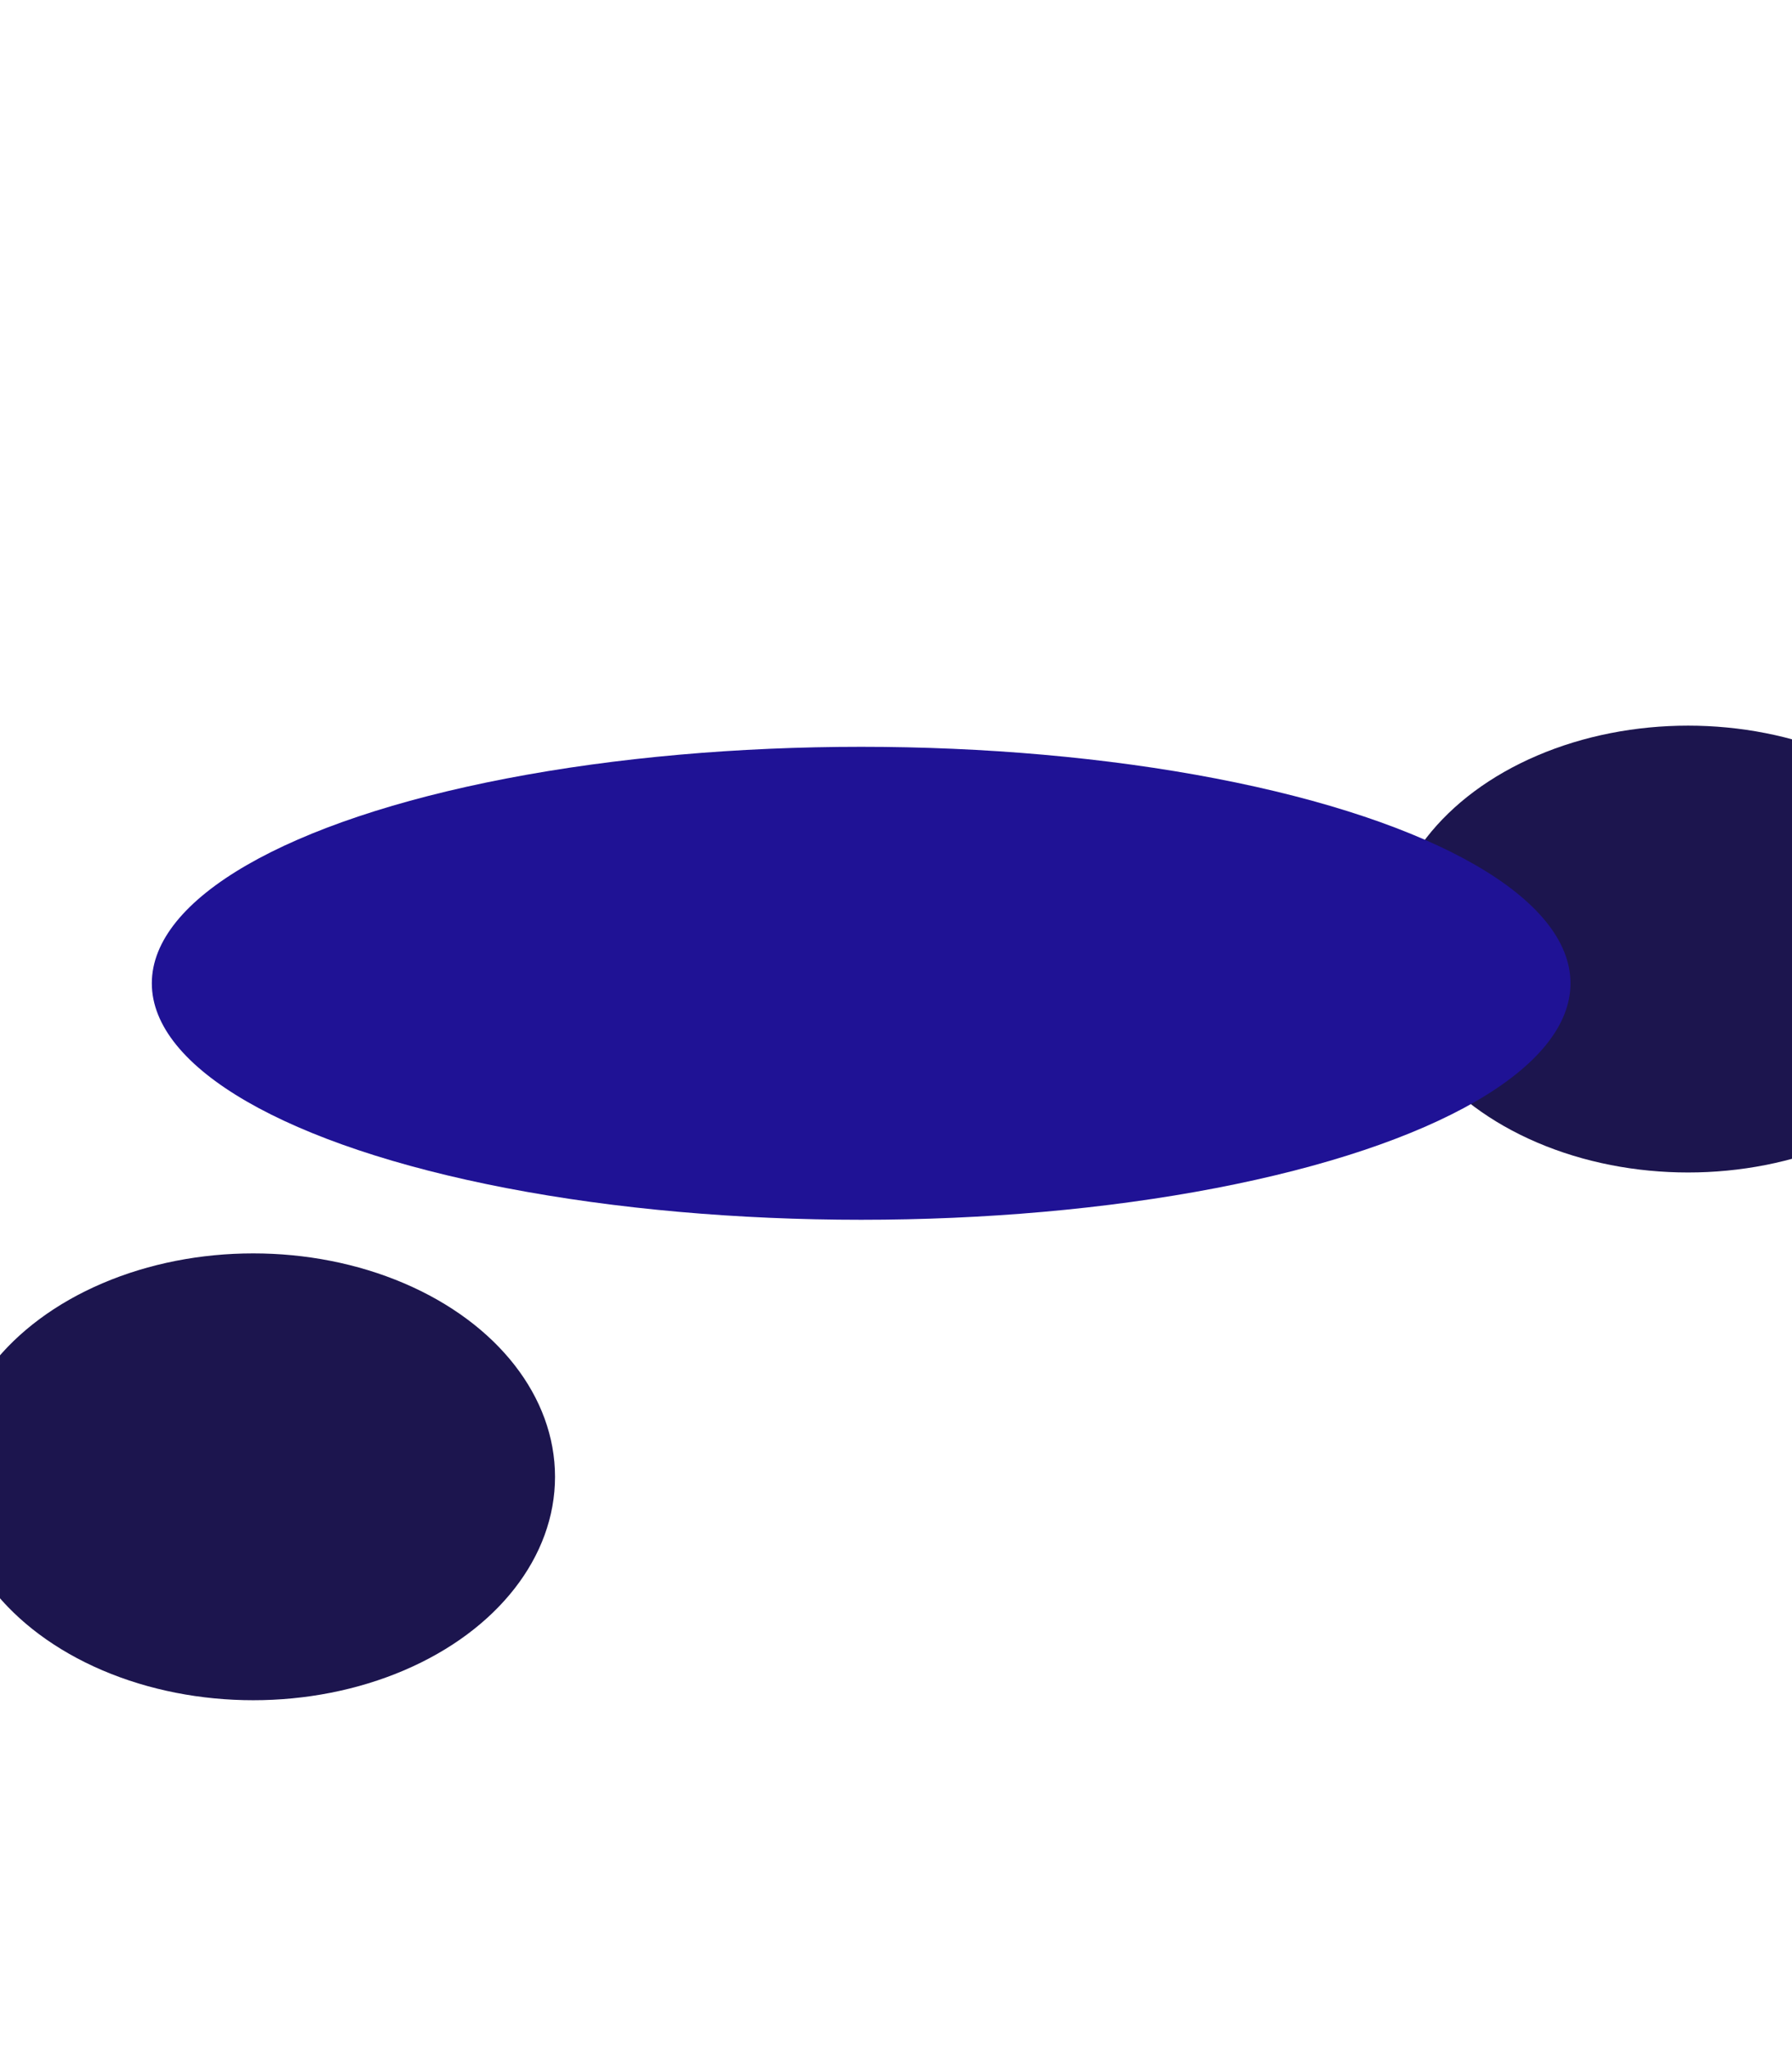 <svg width="1440" height="1646" viewBox="0 0 1440 1646" fill="none" xmlns="http://www.w3.org/2000/svg">
<g filter="url(#filter0_f_85_89)">
<ellipse cx="203.5" cy="1186.5" rx="242.5" ry="179.5" fill="#1C154E"/>
</g>
<g filter="url(#filter1_f_85_89)">
<ellipse cx="1356.5" cy="762.5" rx="242.5" ry="179.5" fill="#1C154E"/>
</g>
<g filter="url(#filter2_f_85_89)">
<ellipse cx="692" cy="790" rx="570" ry="190" fill="#1F1295"/>
</g>
<defs>
<filter id="filter0_f_85_89" x="-318.2" y="727.8" width="1043.4" height="917.4" filterUnits="userSpaceOnUse" color-interpolation-filters="sRGB">
<feFlood flood-opacity="0" result="BackgroundImageFix"/>
<feBlend mode="normal" in="SourceGraphic" in2="BackgroundImageFix" result="shape"/>
<feGaussianBlur stdDeviation="139.6" result="effect1_foregroundBlur_85_89"/>
</filter>
<filter id="filter1_f_85_89" x="834.8" y="303.8" width="1043.4" height="917.4" filterUnits="userSpaceOnUse" color-interpolation-filters="sRGB">
<feFlood flood-opacity="0" result="BackgroundImageFix"/>
<feBlend mode="normal" in="SourceGraphic" in2="BackgroundImageFix" result="shape"/>
<feGaussianBlur stdDeviation="139.6" result="effect1_foregroundBlur_85_89"/>
</filter>
<filter id="filter2_f_85_89" x="-478" y="0" width="2340" height="1580" filterUnits="userSpaceOnUse" color-interpolation-filters="sRGB">
<feFlood flood-opacity="0" result="BackgroundImageFix"/>
<feBlend mode="normal" in="SourceGraphic" in2="BackgroundImageFix" result="shape"/>
<feGaussianBlur stdDeviation="300" result="effect1_foregroundBlur_85_89"/>
</filter>
</defs>
</svg>
